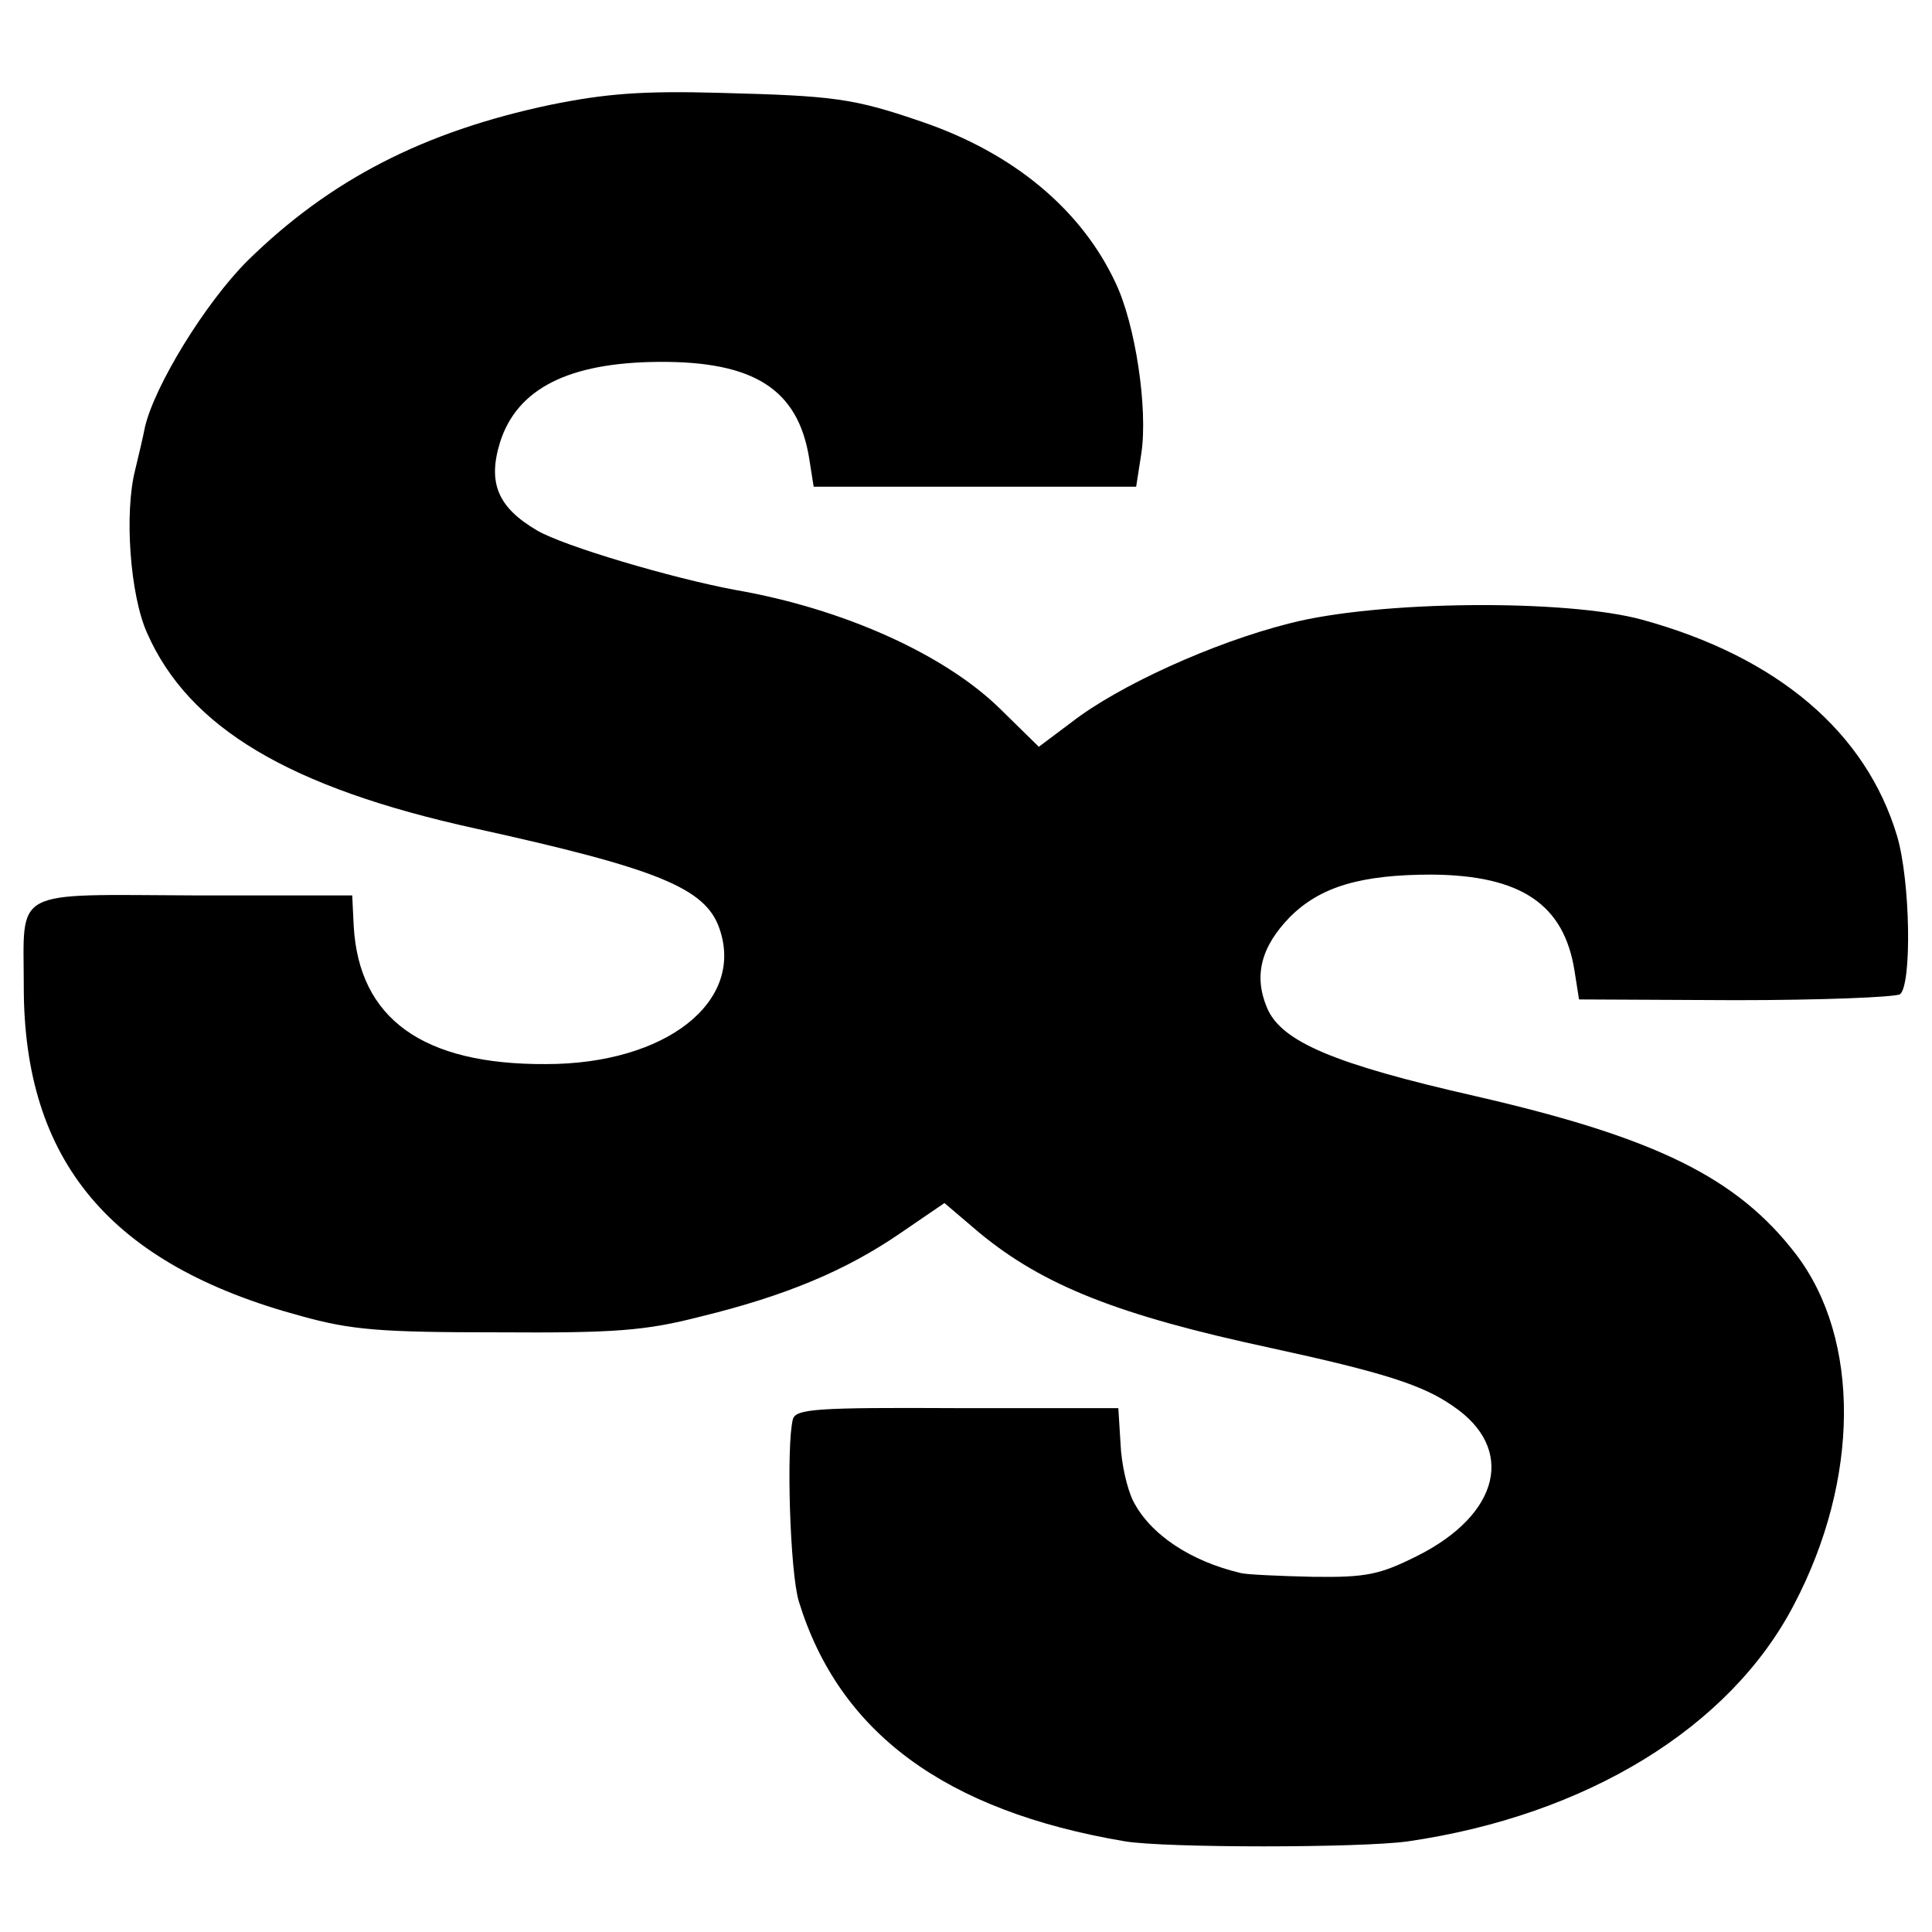<?xml version="1.0" standalone="no"?>
<!DOCTYPE svg PUBLIC "-//W3C//DTD SVG 20010904//EN"
 "http://www.w3.org/TR/2001/REC-SVG-20010904/DTD/svg10.dtd">
<svg version="1.0" xmlns="http://www.w3.org/2000/svg"
 width="260pt" height="260pt" viewBox="0 0 260 260"
 preserveAspectRatio="xMidYMid meet">
<g transform="translate(0,260) scale(0.1,-0.1)"
fill="#000000" stroke="none">
<path d="M741 2459 c-171 -36 -297 -101 -408 -210 -57 -57 -125 -168 -138
-224 -2 -11 -8 -36 -13 -57 -15 -58 -7 -169 16 -220 56 -127 191 -208 442
-263 245 -54 309 -80 328 -134 35 -99 -72 -183 -233 -183 -166 -1 -252 61
-259 186 l-2 41 -213 0 c-248 1 -229 11 -229 -123 0 -235 117 -374 373 -443
68 -19 108 -22 265 -22 157 -1 198 2 272 21 115 28 196 62 269 112 l60 41 47
-40 c86 -71 187 -111 392 -155 152 -33 205 -50 245 -78 85 -57 64 -146 -48
-202 -50 -25 -68 -29 -140 -28 -45 1 -89 3 -97 5 -68 16 -122 52 -145 97 -8
16 -16 50 -17 77 l-3 48 -217 0 c-190 1 -217 -1 -221 -15 -9 -36 -4 -205 8
-245 54 -176 196 -282 439 -323 54 -9 317 -9 381 0 240 35 433 153 519 318 89
169 90 358 3 472 -79 103 -188 157 -432 213 -189 43 -261 73 -280 119 -18 43
-8 82 31 122 41 41 96 57 191 57 120 -1 178 -40 192 -130 l6 -38 210 -1 c116
0 215 4 222 8 16 13 14 152 -4 213 -42 140 -161 241 -343 291 -102 28 -356 26
-475 -5 -103 -26 -230 -84 -293 -133 l-44 -33 -53 52 c-75 73 -211 134 -355
159 -86 16 -231 59 -267 80 -53 31 -67 64 -50 119 23 72 92 107 213 108 129 1
188 -37 203 -130 l6 -38 217 0 217 0 7 45 c9 60 -8 174 -35 230 -46 98 -137
174 -260 216 -93 32 -119 35 -271 39 -106 3 -155 -1 -229 -16z"/>
</g>
</svg>

